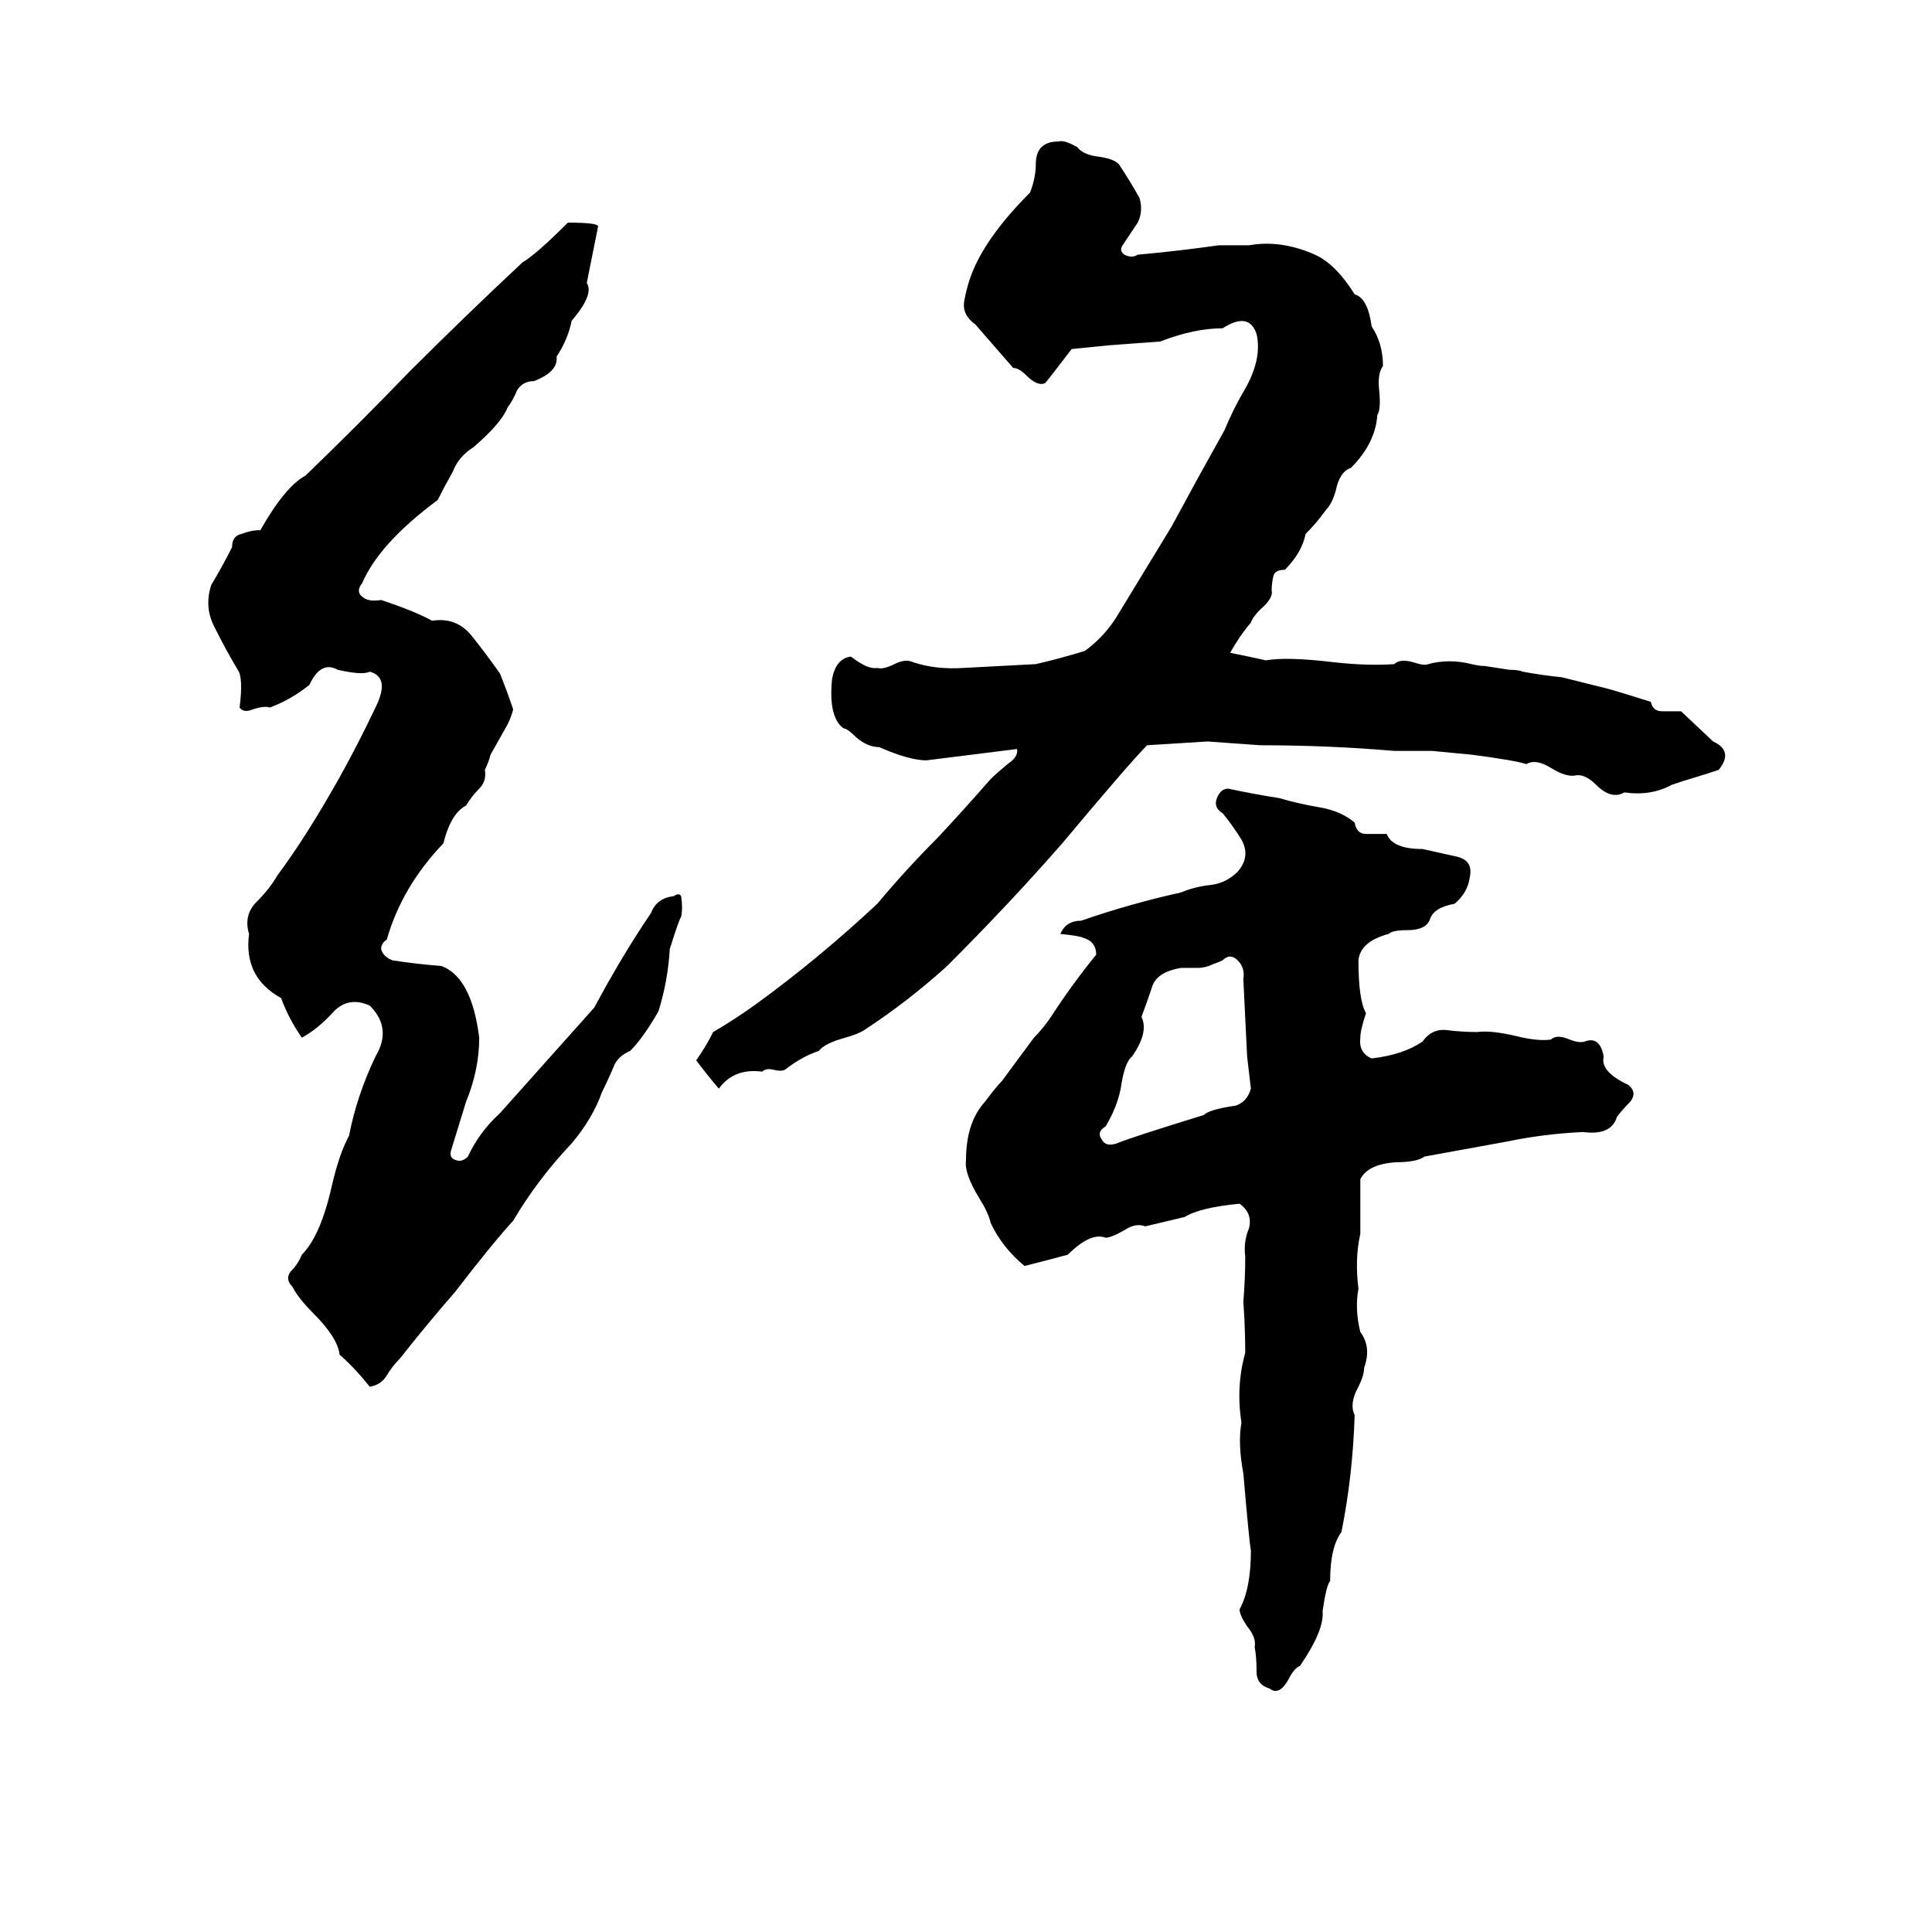 <svg xmlns="http://www.w3.org/2000/svg" viewBox="0 -800 1024 1024">
	<path fill="#000000" d="M561 -725Q564 -726 571 -722Q574 -718 582 -717Q590 -716 593 -713Q599 -704 604 -695Q606 -688 603 -682Q599 -676 595 -670Q593 -667 596 -665Q600 -663 603 -665Q625 -667 646 -670Q654 -670 662 -670Q679 -673 697 -665Q708 -660 718 -644Q725 -642 727 -627Q733 -618 733 -606Q730 -602 731 -593Q732 -583 730 -580Q729 -565 716 -552Q710 -550 708 -540Q706 -533 703 -530Q698 -523 692 -517Q690 -507 681 -498Q676 -498 675 -495Q674 -491 674 -487Q675 -483 668 -477Q664 -473 663 -470Q657 -463 652 -454Q662 -452 671 -450Q682 -452 707 -449Q725 -447 739 -448Q742 -451 749 -449Q755 -447 757 -448Q768 -451 780 -448Q784 -447 787 -447L800 -445Q805 -445 807 -444Q818 -442 828 -441L852 -435Q856 -434 875 -428Q876 -423 881 -423Q886 -423 891 -423L908 -407Q919 -402 911 -392Q908 -391 905 -390L892 -386Q889 -385 886 -384Q875 -378 861 -380Q854 -376 846 -384Q840 -390 835 -389Q830 -388 822 -393Q814 -398 809 -395Q803 -397 780 -400L759 -402Q749 -402 739 -402Q704 -405 668 -405Q654 -406 640 -407Q624 -406 608 -405Q599 -396 563 -353Q549 -337 534 -321Q518 -304 502 -288Q481 -269 458 -254Q455 -252 448 -250Q437 -247 434 -243Q425 -240 416 -233Q414 -232 410 -233Q406 -234 404 -232Q389 -234 381 -223Q375 -230 369 -238Q374 -245 378 -253Q390 -260 401 -268Q434 -292 465 -321Q480 -339 497 -356Q511 -371 525 -387Q528 -390 534 -395Q540 -399 539 -403Q515 -400 491 -397Q482 -397 466 -404Q460 -404 454 -409Q449 -414 447 -414Q439 -420 441 -440Q443 -451 451 -452Q460 -445 465 -446Q468 -445 474 -448Q480 -451 484 -449Q496 -445 511 -446Q530 -447 549 -448Q562 -451 575 -455Q586 -463 593 -475Q607 -498 621 -521Q635 -547 649 -572Q654 -584 660 -594Q669 -610 666 -623Q662 -635 648 -626Q633 -626 615 -619Q602 -618 588 -617Q578 -616 568 -615Q555 -598 554 -597Q550 -595 544 -601Q540 -605 537 -605L517 -628Q510 -633 511 -640Q512 -646 514 -652Q521 -673 546 -698Q549 -706 549 -713Q549 -725 561 -725ZM301 -682Q317 -682 317 -680Q314 -665 311 -650Q315 -644 303 -630Q301 -620 295 -611Q296 -603 283 -598Q277 -598 274 -593Q272 -588 269 -584Q266 -576 251 -563Q243 -558 240 -550Q236 -543 232 -535Q201 -512 192 -491Q188 -486 193 -483Q196 -481 202 -482Q220 -476 229 -471Q242 -473 250 -463Q258 -453 265 -443Q269 -433 272 -424Q271 -420 269 -416L260 -400Q259 -396 257 -392Q258 -386 254 -382Q250 -378 247 -373Q239 -369 235 -353Q213 -330 205 -302Q202 -300 202 -297Q203 -293 208 -291Q221 -289 234 -288Q250 -282 254 -250Q254 -233 247 -216Q243 -203 239 -190Q238 -186 242 -185Q245 -184 248 -187Q254 -200 265 -210Q290 -238 315 -266Q330 -294 345 -316Q348 -324 357 -325Q360 -327 361 -325Q362 -319 361 -314Q360 -313 355 -297Q354 -280 349 -264Q341 -250 334 -243Q327 -240 325 -234Q322 -227 319 -221Q314 -207 303 -194Q285 -175 272 -153Q261 -141 241 -115Q227 -99 212 -80Q208 -76 205 -71Q202 -66 196 -65Q188 -75 180 -82Q179 -91 166 -104Q158 -112 155 -118Q151 -122 154 -126Q158 -130 160 -135Q170 -145 176 -172Q180 -189 185 -198Q189 -219 199 -240Q208 -255 196 -267Q185 -272 177 -264Q169 -255 160 -250Q153 -260 149 -271Q129 -282 132 -305Q129 -315 136 -322Q143 -329 147 -336Q162 -356 180 -388Q190 -406 199 -425Q207 -441 196 -444Q192 -442 179 -445Q170 -450 164 -437Q154 -429 143 -425Q140 -426 134 -424Q129 -422 127 -425Q129 -441 126 -445Q120 -455 114 -467Q108 -478 112 -490Q118 -500 123 -510Q123 -516 128 -517Q133 -519 138 -519Q151 -542 162 -548Q190 -575 217 -603Q246 -632 277 -661Q284 -665 301 -682ZM651 -382Q665 -379 678 -377Q688 -374 700 -372Q711 -370 718 -364Q719 -358 724 -358Q729 -358 735 -358Q738 -350 754 -350Q763 -348 772 -346Q781 -344 779 -335Q778 -327 771 -321Q760 -319 758 -313Q756 -307 746 -307Q738 -307 736 -305Q721 -301 720 -291Q720 -270 724 -263Q721 -254 721 -250Q720 -242 727 -239Q744 -241 754 -248Q759 -255 767 -254Q775 -253 783 -253Q790 -254 803 -251Q815 -248 822 -249Q825 -252 832 -249Q837 -247 840 -248Q848 -251 850 -240Q848 -232 863 -225Q868 -221 864 -216Q860 -212 857 -208Q854 -198 839 -200Q818 -199 799 -195Q777 -191 755 -187Q751 -184 740 -184Q725 -183 721 -175V-146Q718 -133 720 -117Q718 -106 721 -94Q727 -86 723 -75Q723 -71 720 -65Q715 -56 718 -50Q717 -18 711 12Q705 20 705 38Q703 40 701 54Q702 64 689 83Q686 84 683 90Q678 99 673 95Q666 93 666 86Q666 78 665 73Q666 68 661 62Q657 56 657 53Q663 42 663 22Q662 16 659 -19Q656 -35 658 -46Q655 -65 660 -83Q660 -96 659 -110Q660 -122 660 -134Q659 -142 662 -149Q664 -157 657 -162Q636 -160 628 -155L607 -150Q602 -152 596 -148Q589 -144 586 -144Q578 -147 566 -135Q555 -132 543 -129Q531 -139 525 -152Q524 -157 519 -165Q511 -178 512 -185Q512 -205 522 -216Q528 -224 531 -227L548 -250Q553 -255 557 -261Q568 -278 581 -294Q581 -301 574 -303Q572 -304 562 -305Q565 -312 573 -312Q599 -321 626 -327Q633 -330 642 -331Q650 -332 656 -338Q663 -346 658 -355Q653 -363 648 -369Q643 -372 645 -377Q647 -382 651 -382ZM648 -291Q646 -290 643 -289Q639 -287 635 -287H626Q614 -285 611 -278Q608 -269 605 -261Q609 -253 600 -240Q596 -237 594 -223Q592 -213 586 -203Q581 -200 584 -196Q586 -192 592 -194Q599 -197 638 -209Q641 -212 655 -214Q661 -216 663 -223Q662 -231 661 -240Q660 -260 659 -281Q660 -287 656 -291Q652 -295 648 -291Z"/>
</svg>